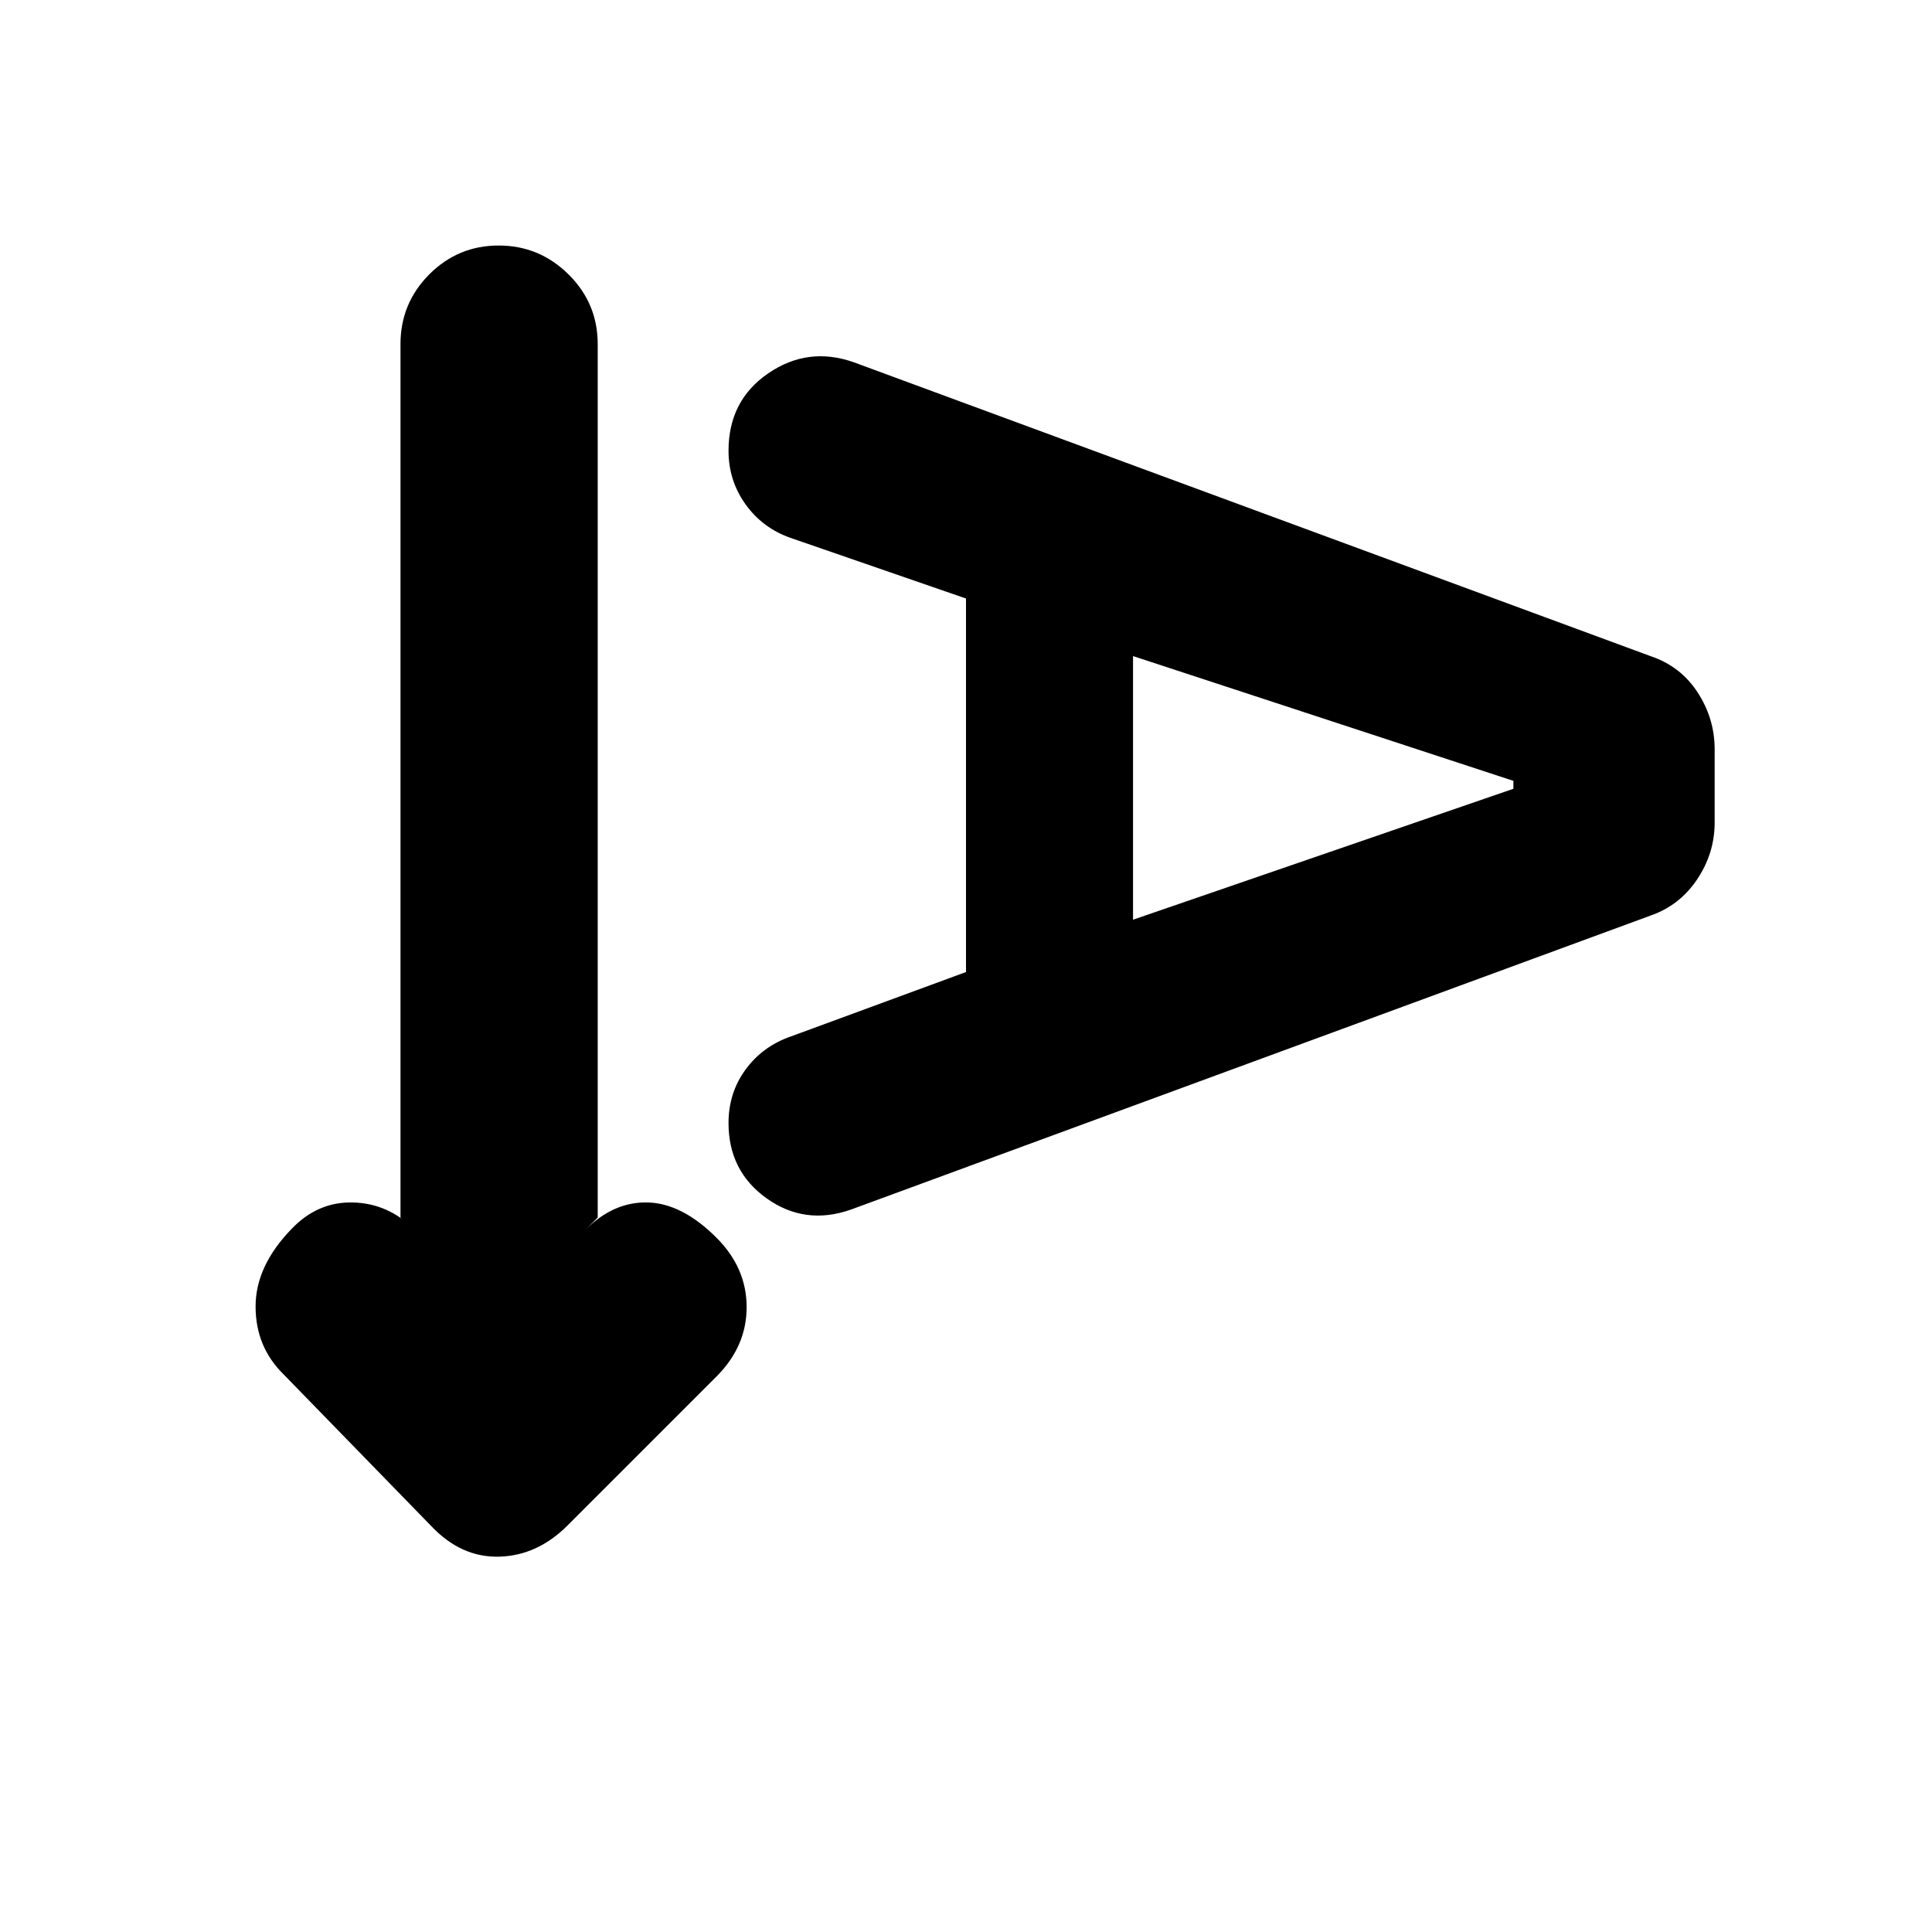 <svg xmlns="http://www.w3.org/2000/svg" height="20" viewBox="0 -960 960 960" width="20"><path d="m297-355-6 6q14-14 31-13.5t34 17.5q15 15 15 34.5T356-276l-74 74q-15 15-34 15.5T214-202l-73-75q-14-13.67-14-33.83 0-20.17 18-38.65 13-13.52 30.5-13.02T206-349l-7-6v-434q0-20.3 14.29-34.65Q227.58-838 247.79-838t34.71 14.35Q297-809.3 297-789v434Zm183-122v-185.6l-87.41-30.21q-13.8-4.91-22.2-16.68Q362-721.27 362-736q0-25 19.75-38.5 19.74-13.5 42.46-5.5l395.97 146.04Q835-629 843.5-616t8.5 28.31v36.38q0 15.31-8.73 28.31-8.73 13-23.27 18L422.69-358.92Q400-351 381-364.5 362-378 362-402q0-15 8.5-26.59Q379-440.17 393-445l87-32Zm83-26 189-65.06V-572l-189-62v131Z"/></svg>
